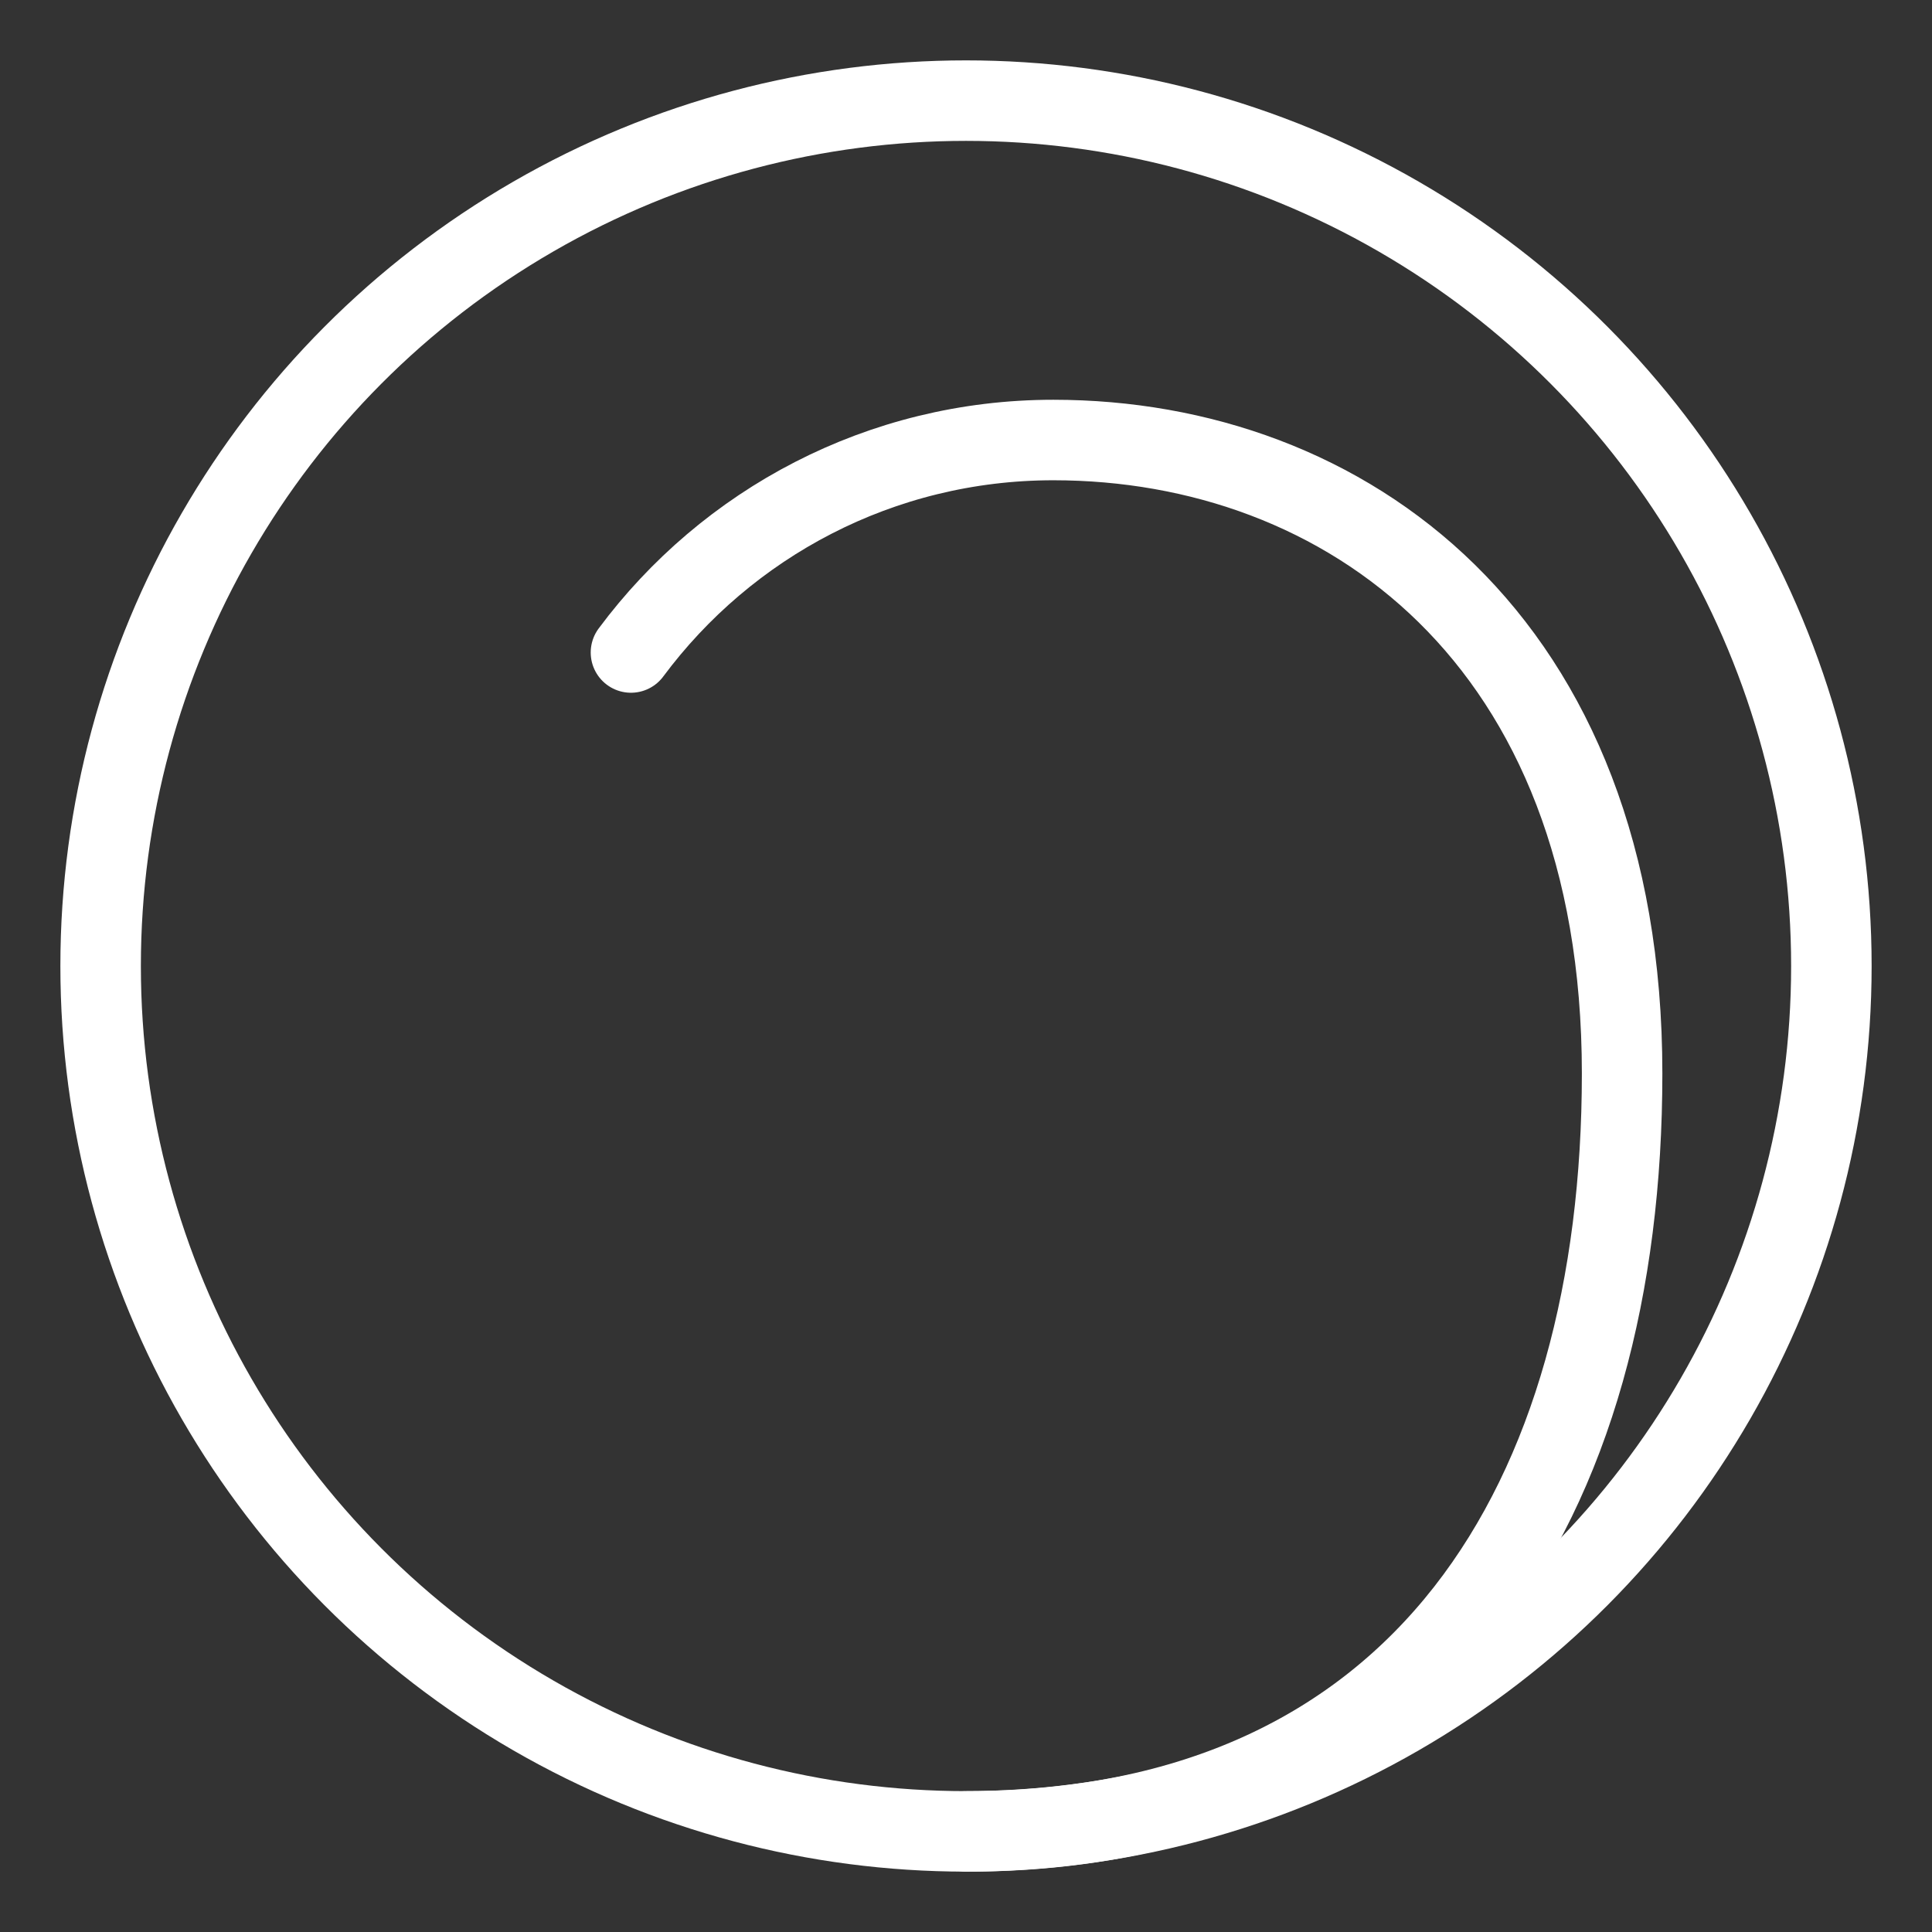 <?xml version="1.0" encoding="UTF-8"?><svg id="a" xmlns="http://www.w3.org/2000/svg" viewBox="0 0 48 48"><rect x="0" y="0" width="48" height="48" fill="#333333" stroke="none"/><defs><style>.b{stroke-width:2px;fill:none;stroke:#fff;stroke-linecap:round;stroke-linejoin:round;}</style></defs><circle class="b" cx="24" cy="24" r="21.5"/><path class="b" d="m15.676,16.211c2.382-3.204,6.196-5.279,10.495-5.279,7.218,0,14.13,4.918,14.13,15.739,0,10.539-4.918,18.83-16.301,18.83"/></svg>